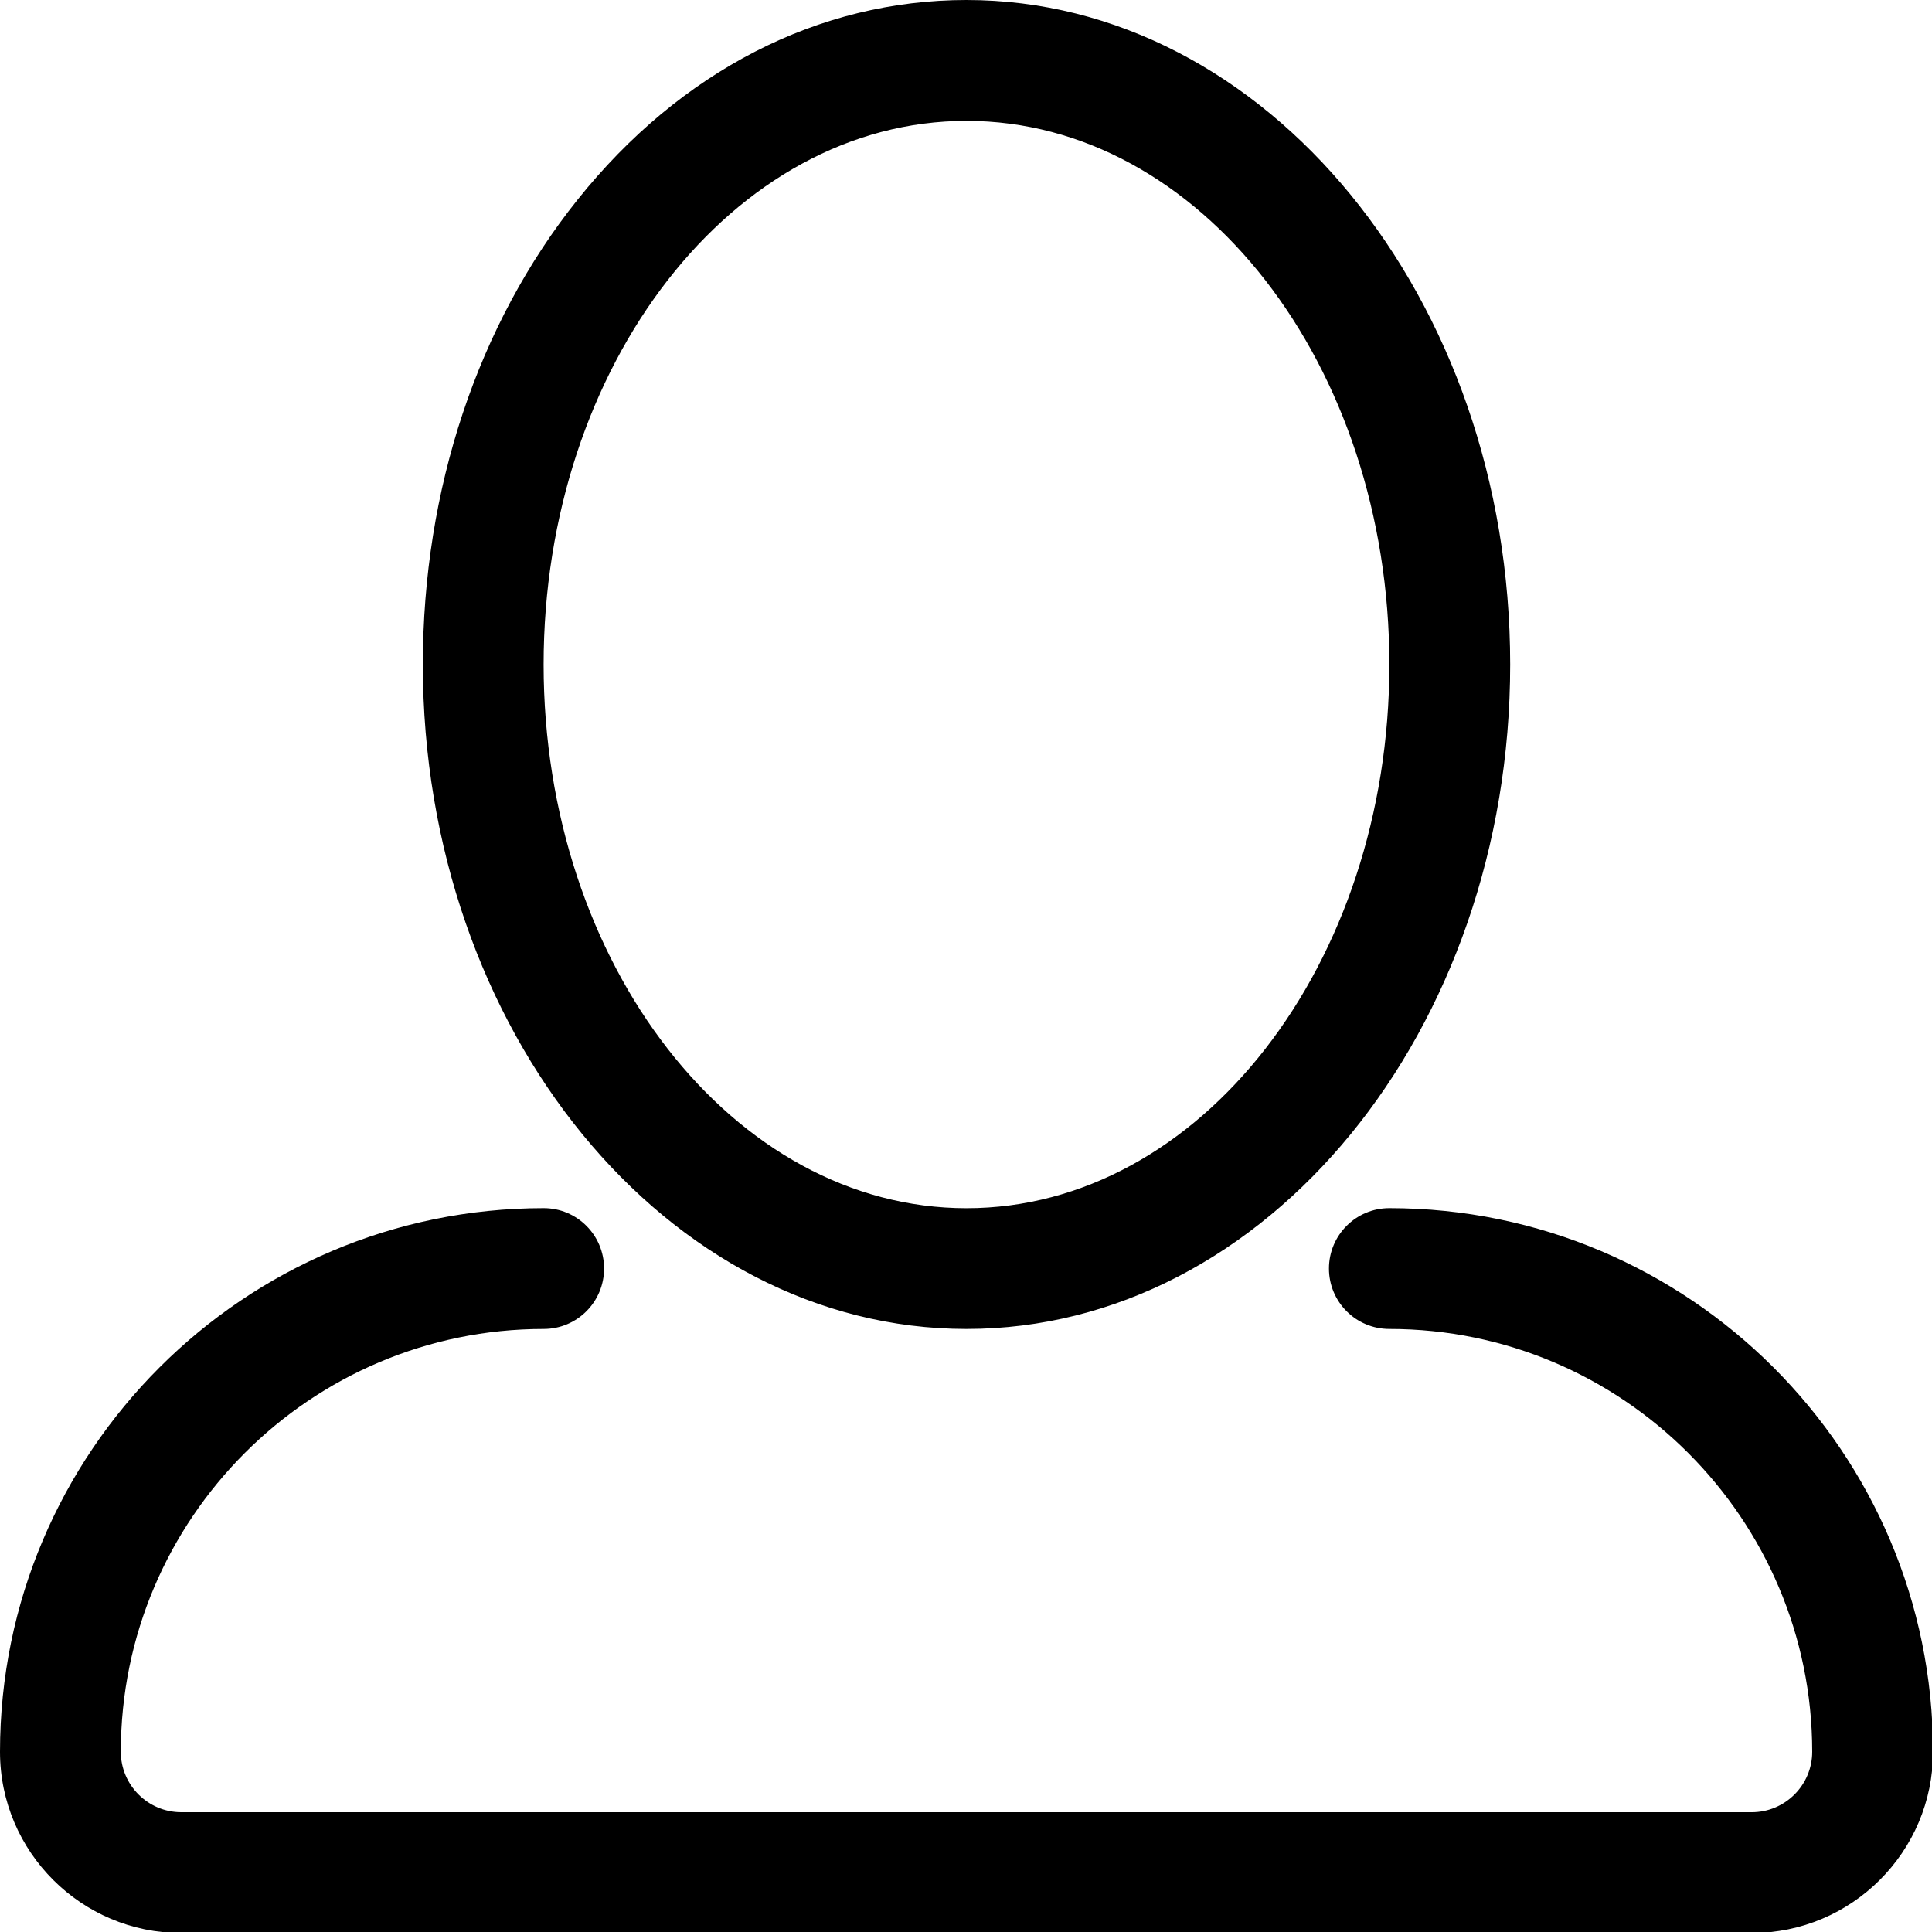 <?xml version="1.0" encoding="UTF-8" standalone="no"?>
<!-- Generator: Adobe Illustrator 16.0.0, SVG Export Plug-In . SVG Version: 6.00 Build 0)  -->

<svg
   xmlns:dc="http://purl.org/dc/elements/1.1/"
   xmlns:cc="http://creativecommons.org/ns#"
   xmlns:rdf="http://www.w3.org/1999/02/22-rdf-syntax-ns#"
   xmlns:svg="http://www.w3.org/2000/svg"
   xmlns="http://www.w3.org/2000/svg"
   xmlns:sodipodi="http://sodipodi.sourceforge.net/DTD/sodipodi-0.dtd"
   xmlns:inkscape="http://www.inkscape.org/namespaces/inkscape"
   version="1.1"
   id="Capa_1"
   x="0px"
   y="0px"
   width="30"
   height="30"
   viewBox="0 0 30 30"
   xml:space="preserve"
   inkscape:version="0.91 r13725"
   sodipodi:docname="login.svg"><defs
     id="defs6506" /><sodipodi:namedview
     pagecolor="#ffffff"
     bordercolor="#666666"
     borderopacity="1"
     objecttolerance="10"
     gridtolerance="10"
     guidetolerance="10"
     inkscape:pageopacity="0"
     inkscape:pageshadow="2"
     inkscape:window-width="1600"
     inkscape:window-height="837"
     id="namedview6504"
     showgrid="false"
     fit-margin-top="0"
     fit-margin-left="0"
     fit-margin-right="0"
     fit-margin-bottom="0"
     inkscape:zoom="1"
     inkscape:cx="16"
     inkscape:cy="16"
     inkscape:window-x="-8"
     inkscape:window-y="-8"
     inkscape:window-maximized="1"
     inkscape:current-layer="Capa_1" /><g
     id="g6467"
     transform="scale(0.938,0.938)"><g
       id="User"><g
         id="g6470"><path
           d="m 16,22 c 4.963,0 9,-4.936 9,-11 C 25,4.936 20.962,0 16,0 13.553,0 11.266,1.174 9.562,3.305 7.909,5.37 7,8.104 7,11.001 7,17.064 11.037,22 16,22 Z M 16,2.001 c 3.859,0 7,4.037 7,9 0,4.962 -3.141,9 -7,9 -3.859,0 -7,-4.038 -7.001,-9 0,-4.963 3.141,-9 7.001,-9 z M 23,20 c -0.553,0 -1,0.447 -1,1 0,0.553 0.447,1 1,1 3.859,0 7,3.141 7,7 0,0.551 -0.449,1 -1,1 L 3,30 c -0.551,0 -1,-0.449 -1,-1 0,-3.859 3.141,-7 7,-7 0.553,0 1,-0.447 1,-1 0,-0.553 -0.447,-1 -1,-1 -4.963,0 -9,4.037 -9,9 0,1.654 1.346,3 3,3 l 26,0 c 1.654,0 3,-1.346 3,-3 0,-4.962 -4.037,-9 -9,-9 z"
           id="path6472"
           inkscape:connector-curvature="0" /></g></g></g><g
     id="g6474"
     transform="translate(0,-2)" /><g
     id="g6476"
     transform="translate(0,-2)" /><g
     id="g6478"
     transform="translate(0,-2)" /><g
     id="g6480"
     transform="translate(0,-2)" /><g
     id="g6482"
     transform="translate(0,-2)" /><g
     id="g6484"
     transform="translate(0,-2)" /><g
     id="g6486"
     transform="translate(0,-2)" /><g
     id="g6488"
     transform="translate(0,-2)" /><g
     id="g6490"
     transform="translate(0,-2)" /><g
     id="g6492"
     transform="translate(0,-2)" /><g
     id="g6494"
     transform="translate(0,-2)" /><g
     id="g6496"
     transform="translate(0,-2)" /><g
     id="g6498"
     transform="translate(0,-2)" /><g
     id="g6500"
     transform="translate(0,-2)" /><g
     id="g6502"
     transform="translate(0,-2)" /></svg>